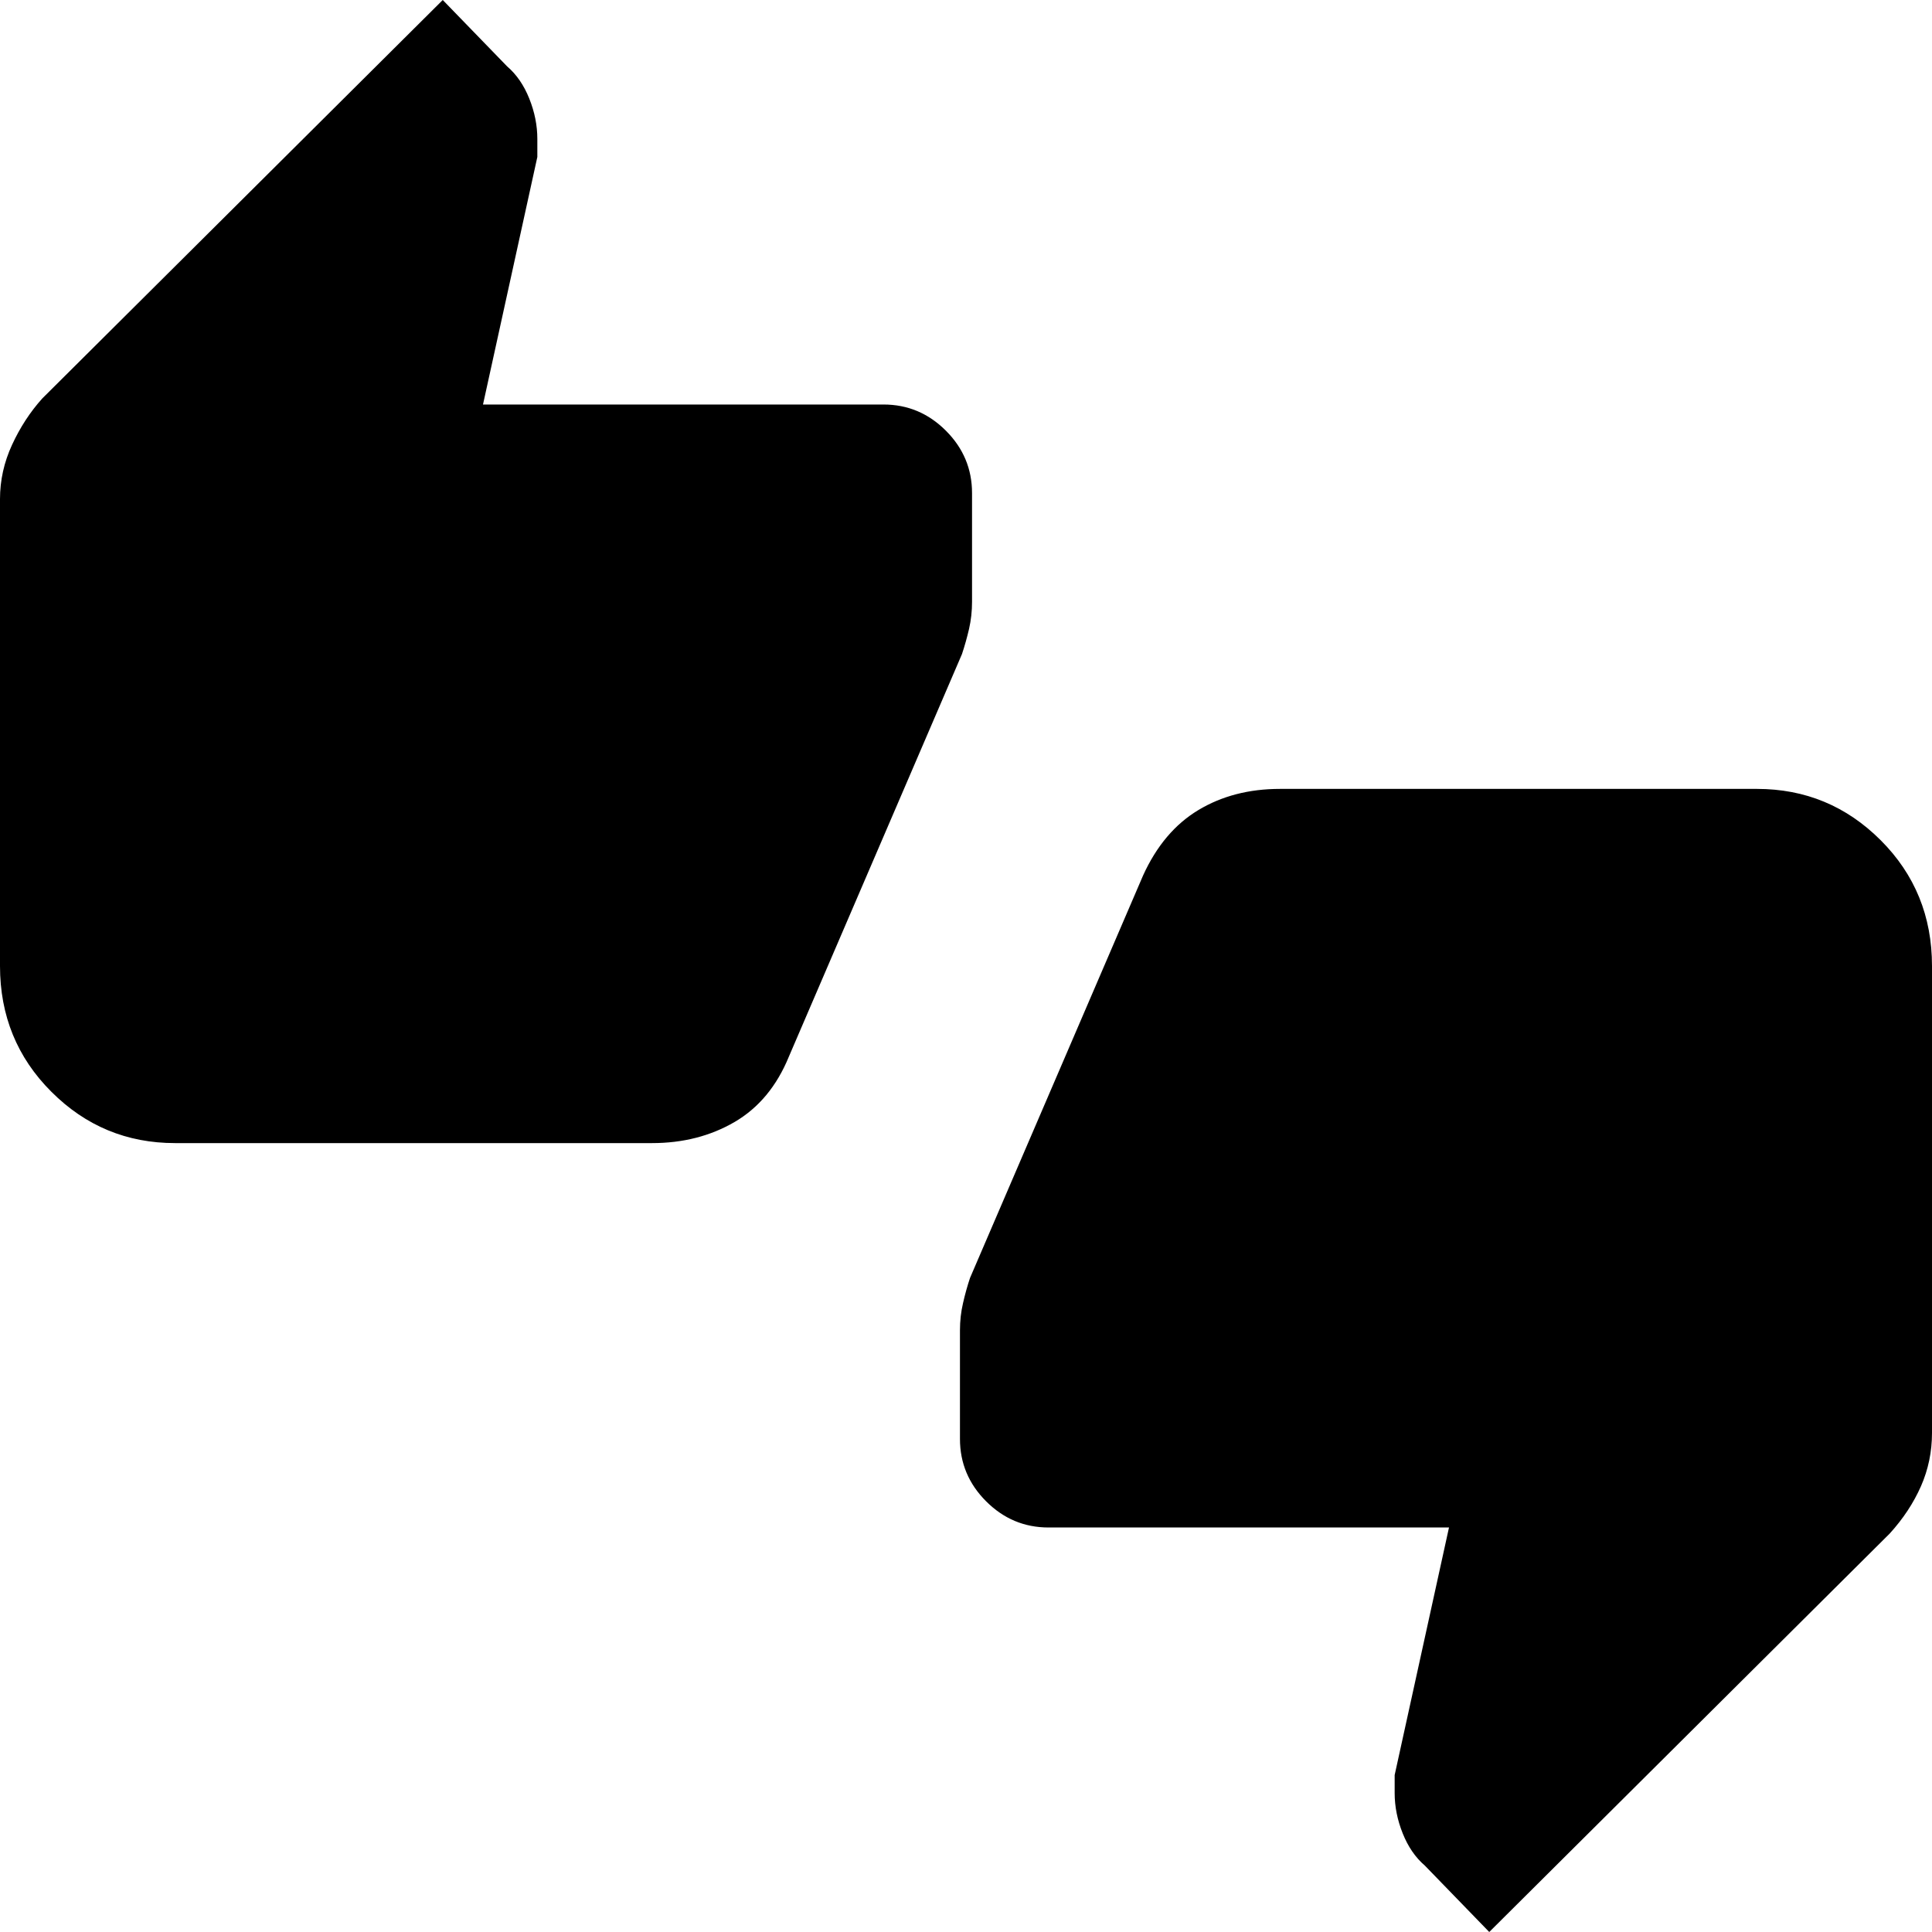 <svg xmlns="http://www.w3.org/2000/svg" height="24" width="24"><path d="M2.175 14.2q-.9 0-1.537-.638Q0 12.925 0 12V6.2q0-.35.15-.675Q.3 5.2.525 4.95L5.5 0l.8.825q.175.15.275.4.1.25.1.5v.225L6 5.025h4.975q.45 0 .775.325t.325.775v1.35q0 .175-.037.337-.038.163-.088.313l-2.15 5q-.225.55-.675.813-.45.262-1.025.262ZM18.5 24l-.8-.825q-.175-.15-.275-.4-.1-.25-.1-.5v-.225L18 18.975h-4.975q-.45 0-.775-.325t-.325-.775v-1.35q0-.175.038-.337.037-.163.087-.313l2.15-5q.25-.55.688-.813.437-.262 1.012-.262h5.925q.9 0 1.538.638Q24 11.075 24 12v5.8q0 .35-.137.662-.138.313-.388.588Z"/></svg>